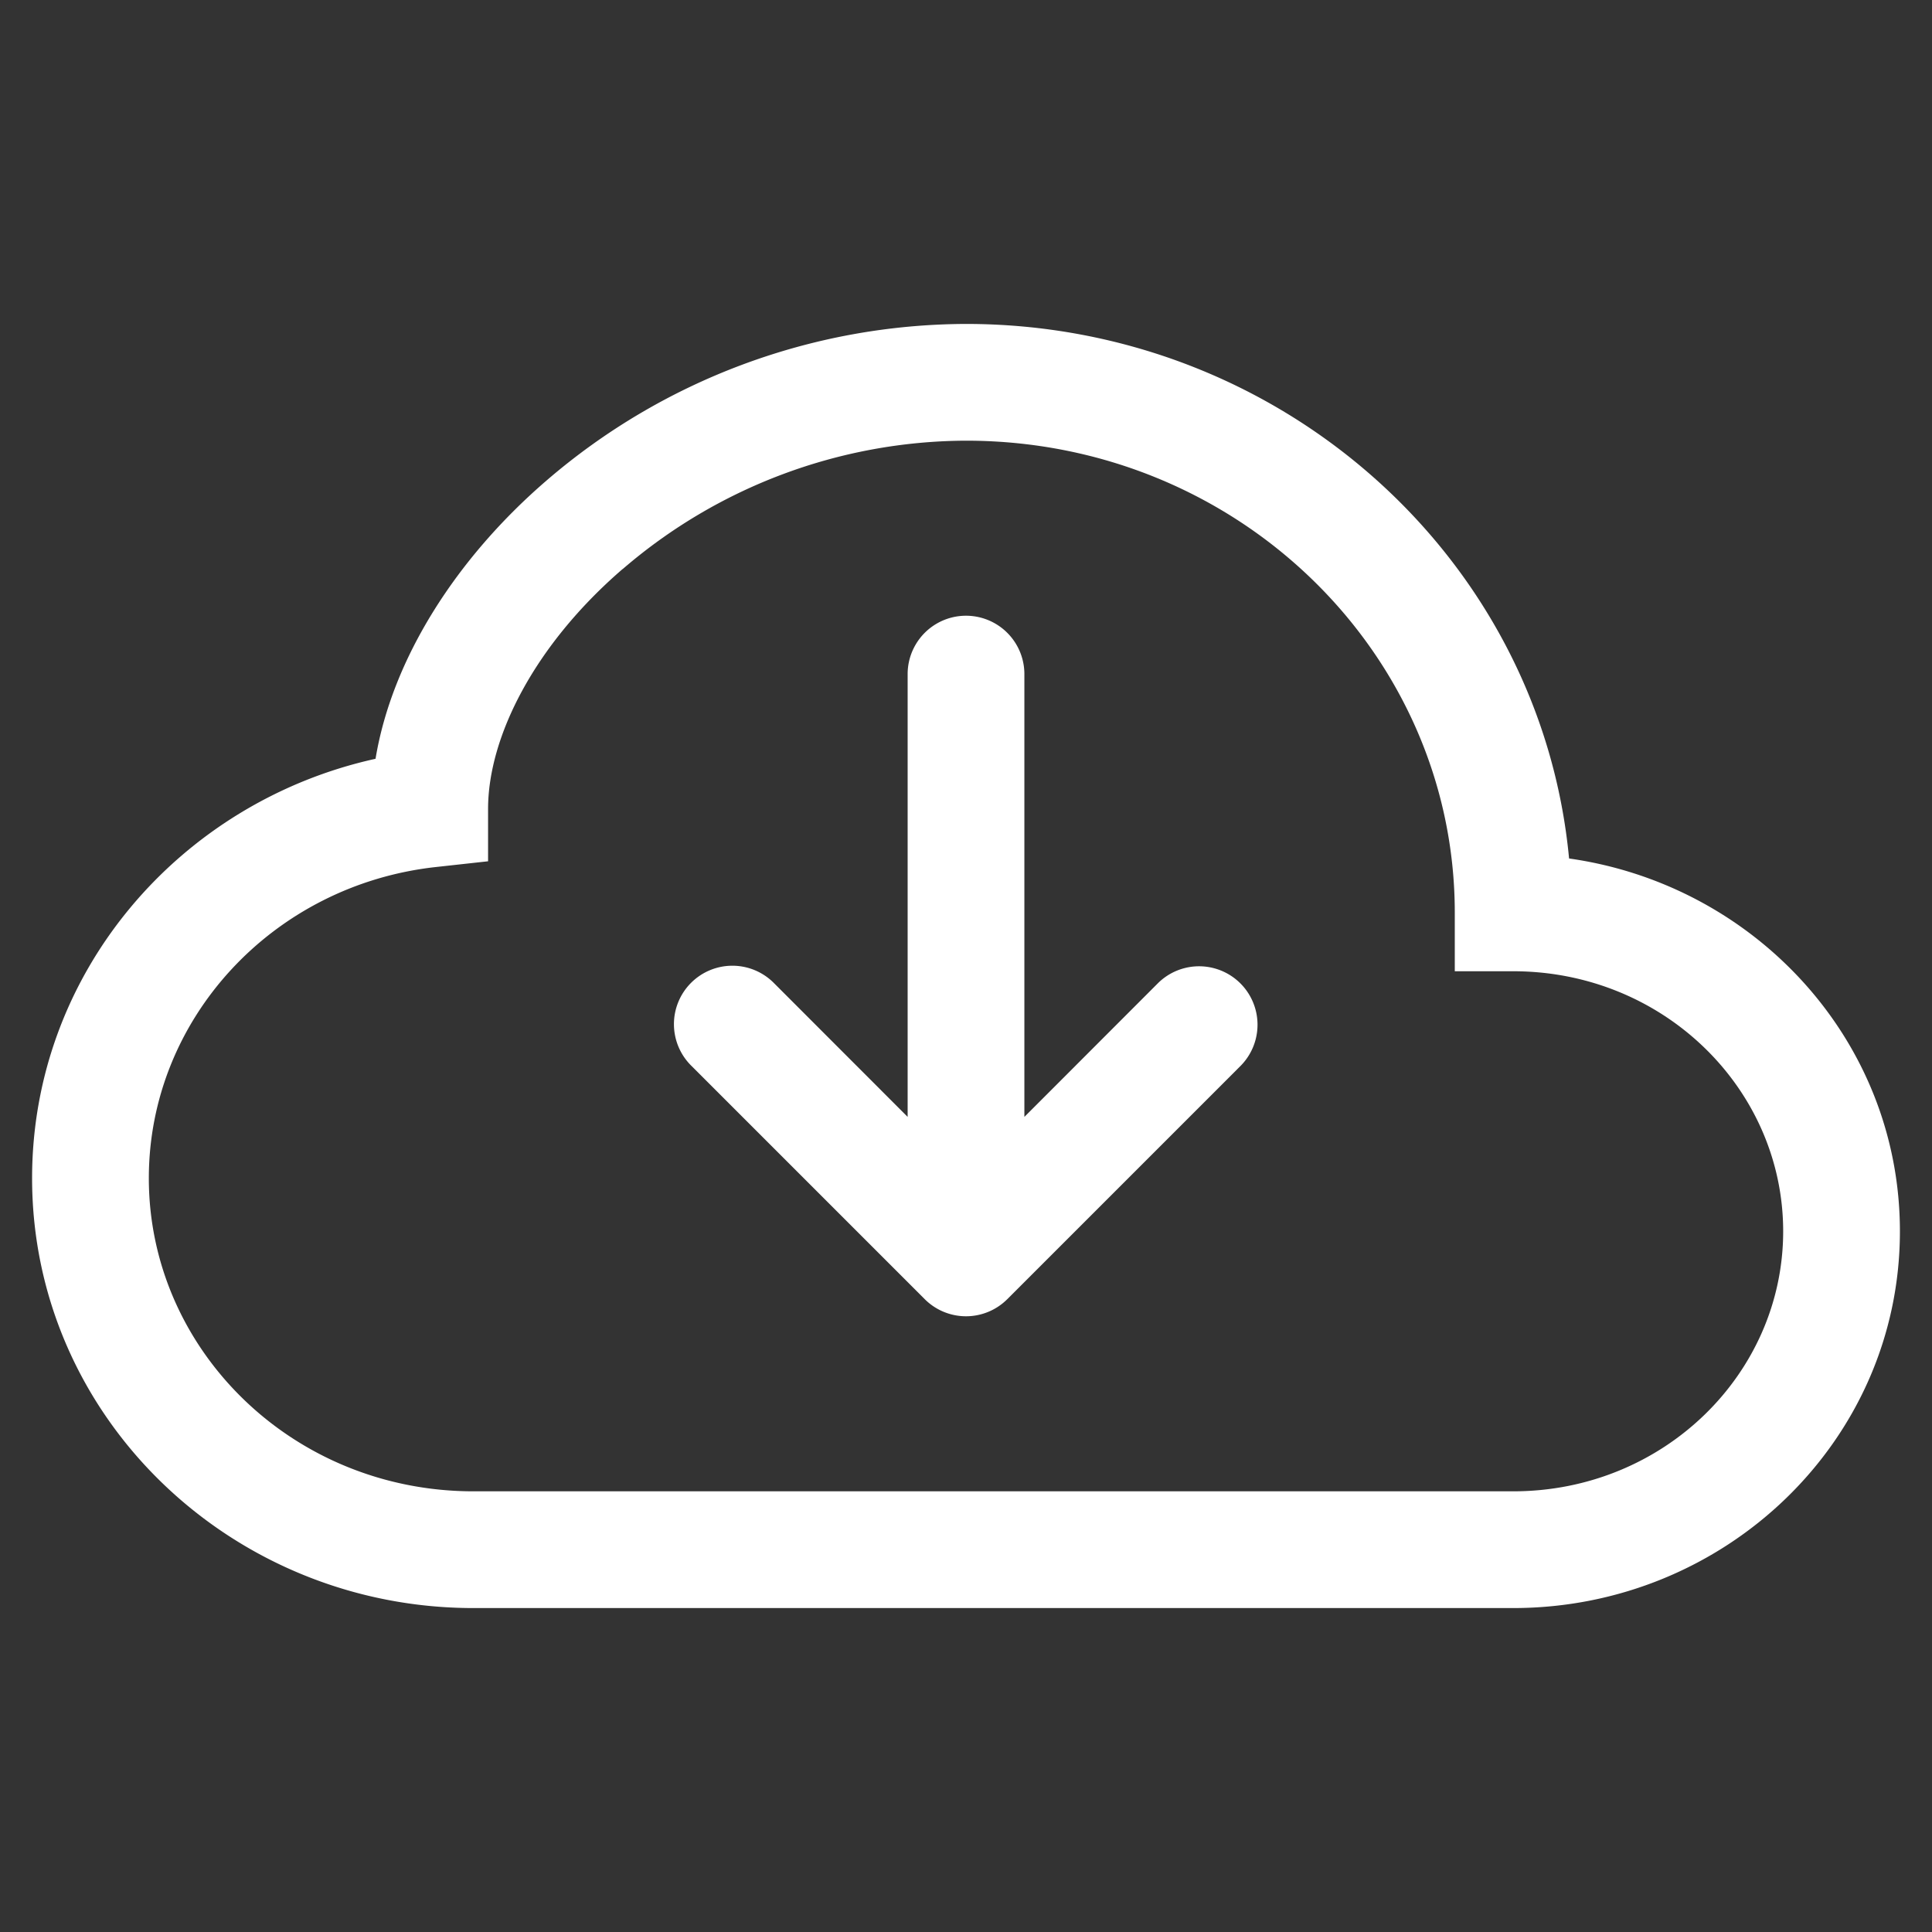 <?xml version="1.0" encoding="UTF-8" standalone="no"?>
<!-- Generator: Adobe Illustrator 16.0.0, SVG Export Plug-In . SVG Version: 6.00 Build 0)  -->

<svg
   version="1.1"
   id="Capa_1"
   x="0px"
   y="0px"
   width="548.291px"
   height="548.291px"
   viewBox="0 0 548.291 548.291"
   style="enable-background:new 0 0 548.291 548.291;"
   xml:space="preserve"
   sodipodi:docname="cloud-arrow-down.svg"
   inkscape:version="1.2.1 (9c6d41e, 2022-07-14)"
   xmlns:inkscape="http://www.inkscape.org/namespaces/inkscape"
   xmlns:sodipodi="http://sodipodi.sourceforge.net/DTD/sodipodi-0.dtd"
   xmlns="http://www.w3.org/2000/svg"
   xmlns:svg="http://www.w3.org/2000/svg"><rect x="0" y="0" width="548.291" height="548.291" fill="#333333" stroke="none"/><defs
   id="defs50" /><sodipodi:namedview
   id="namedview48"
   pagecolor="#b6b6b6"
   bordercolor="#666666"
   borderopacity="1.0"
   inkscape:showpageshadow="2"
   inkscape:pageopacity="0"
   inkscape:pagecheckerboard="0"
   inkscape:deskcolor="#000000"
   showgrid="false"
   inkscape:zoom="0.43042836"
   inkscape:cx="83.637612"
   inkscape:cy="340.35861"
   inkscape:window-width="1440"
   inkscape:window-height="847"
   inkscape:window-x="0"
   inkscape:window-y="25"
   inkscape:window-maximized="1"
   inkscape:current-layer="Capa_1" />

<g
   id="g17">
</g>
<g
   id="g19">
</g>
<g
   id="g21">
</g>
<g
   id="g23">
</g>
<g
   id="g25">
</g>
<g
   id="g27">
</g>
<g
   id="g29">
</g>
<g
   id="g31">
</g>
<g
   id="g33">
</g>
<g
   id="g35">
</g>
<g
   id="g37">
</g>
<g
   id="g39">
</g>
<g
   id="g41">
</g>
<g
   id="g43">
</g>
<g
   id="g45">
</g>
<path
   fill-rule="evenodd"
   d="m 262.42,368.683 a 16.565,16.565 0 0 0 23.456,0 L 352.135,302.423 A 16.586,16.586 0 0 0 328.68,278.968 l -37.967,38 V 191.306 a 16.565,16.565 0 0 0 -33.13,0 v 125.661 l -37.967,-38 a 16.586,16.586 0 1 0 -23.456,23.456 z"
   id="path1747"
   style="fill:#ffffff;fill-opacity:1;stroke-width:33.13" /><path
   d="M 155.077,136.392 A 183.207,183.207 0 0 1 274.146,91.932 c 89.119,0 163.098,66.259 171.148,151.701 52.743,7.454 93.89,51.616 93.89,105.816 0,59.501 -49.628,106.91 -109.759,106.91 H 134.371 c -68.678,0 -125.263,-54.134 -125.263,-121.984 0,-58.408 41.942,-106.777 97.468,-119.035 4.738,-28.591 23.125,-57.083 48.502,-78.948 z m 21.634,25.079 c -25.079,21.634 -38.199,47.707 -38.199,68.115 v 14.842 l -14.743,1.623 c -46.282,5.069 -81.532,43.069 -81.532,88.324 0,48.601 40.75,88.854 92.134,88.854 h 295.053 c 42.837,0 76.629,-33.527 76.629,-73.78 0,-40.286 -33.792,-73.813 -76.629,-73.813 H 412.86 V 259.071 C 412.893,185.523 351.272,125.062 274.146,125.062 a 150.078,150.078 0 0 0 -97.435,36.443 z"
   id="path1749"
   style="fill:#ffffff;fill-opacity:1;stroke-width:33.13" /></svg>
